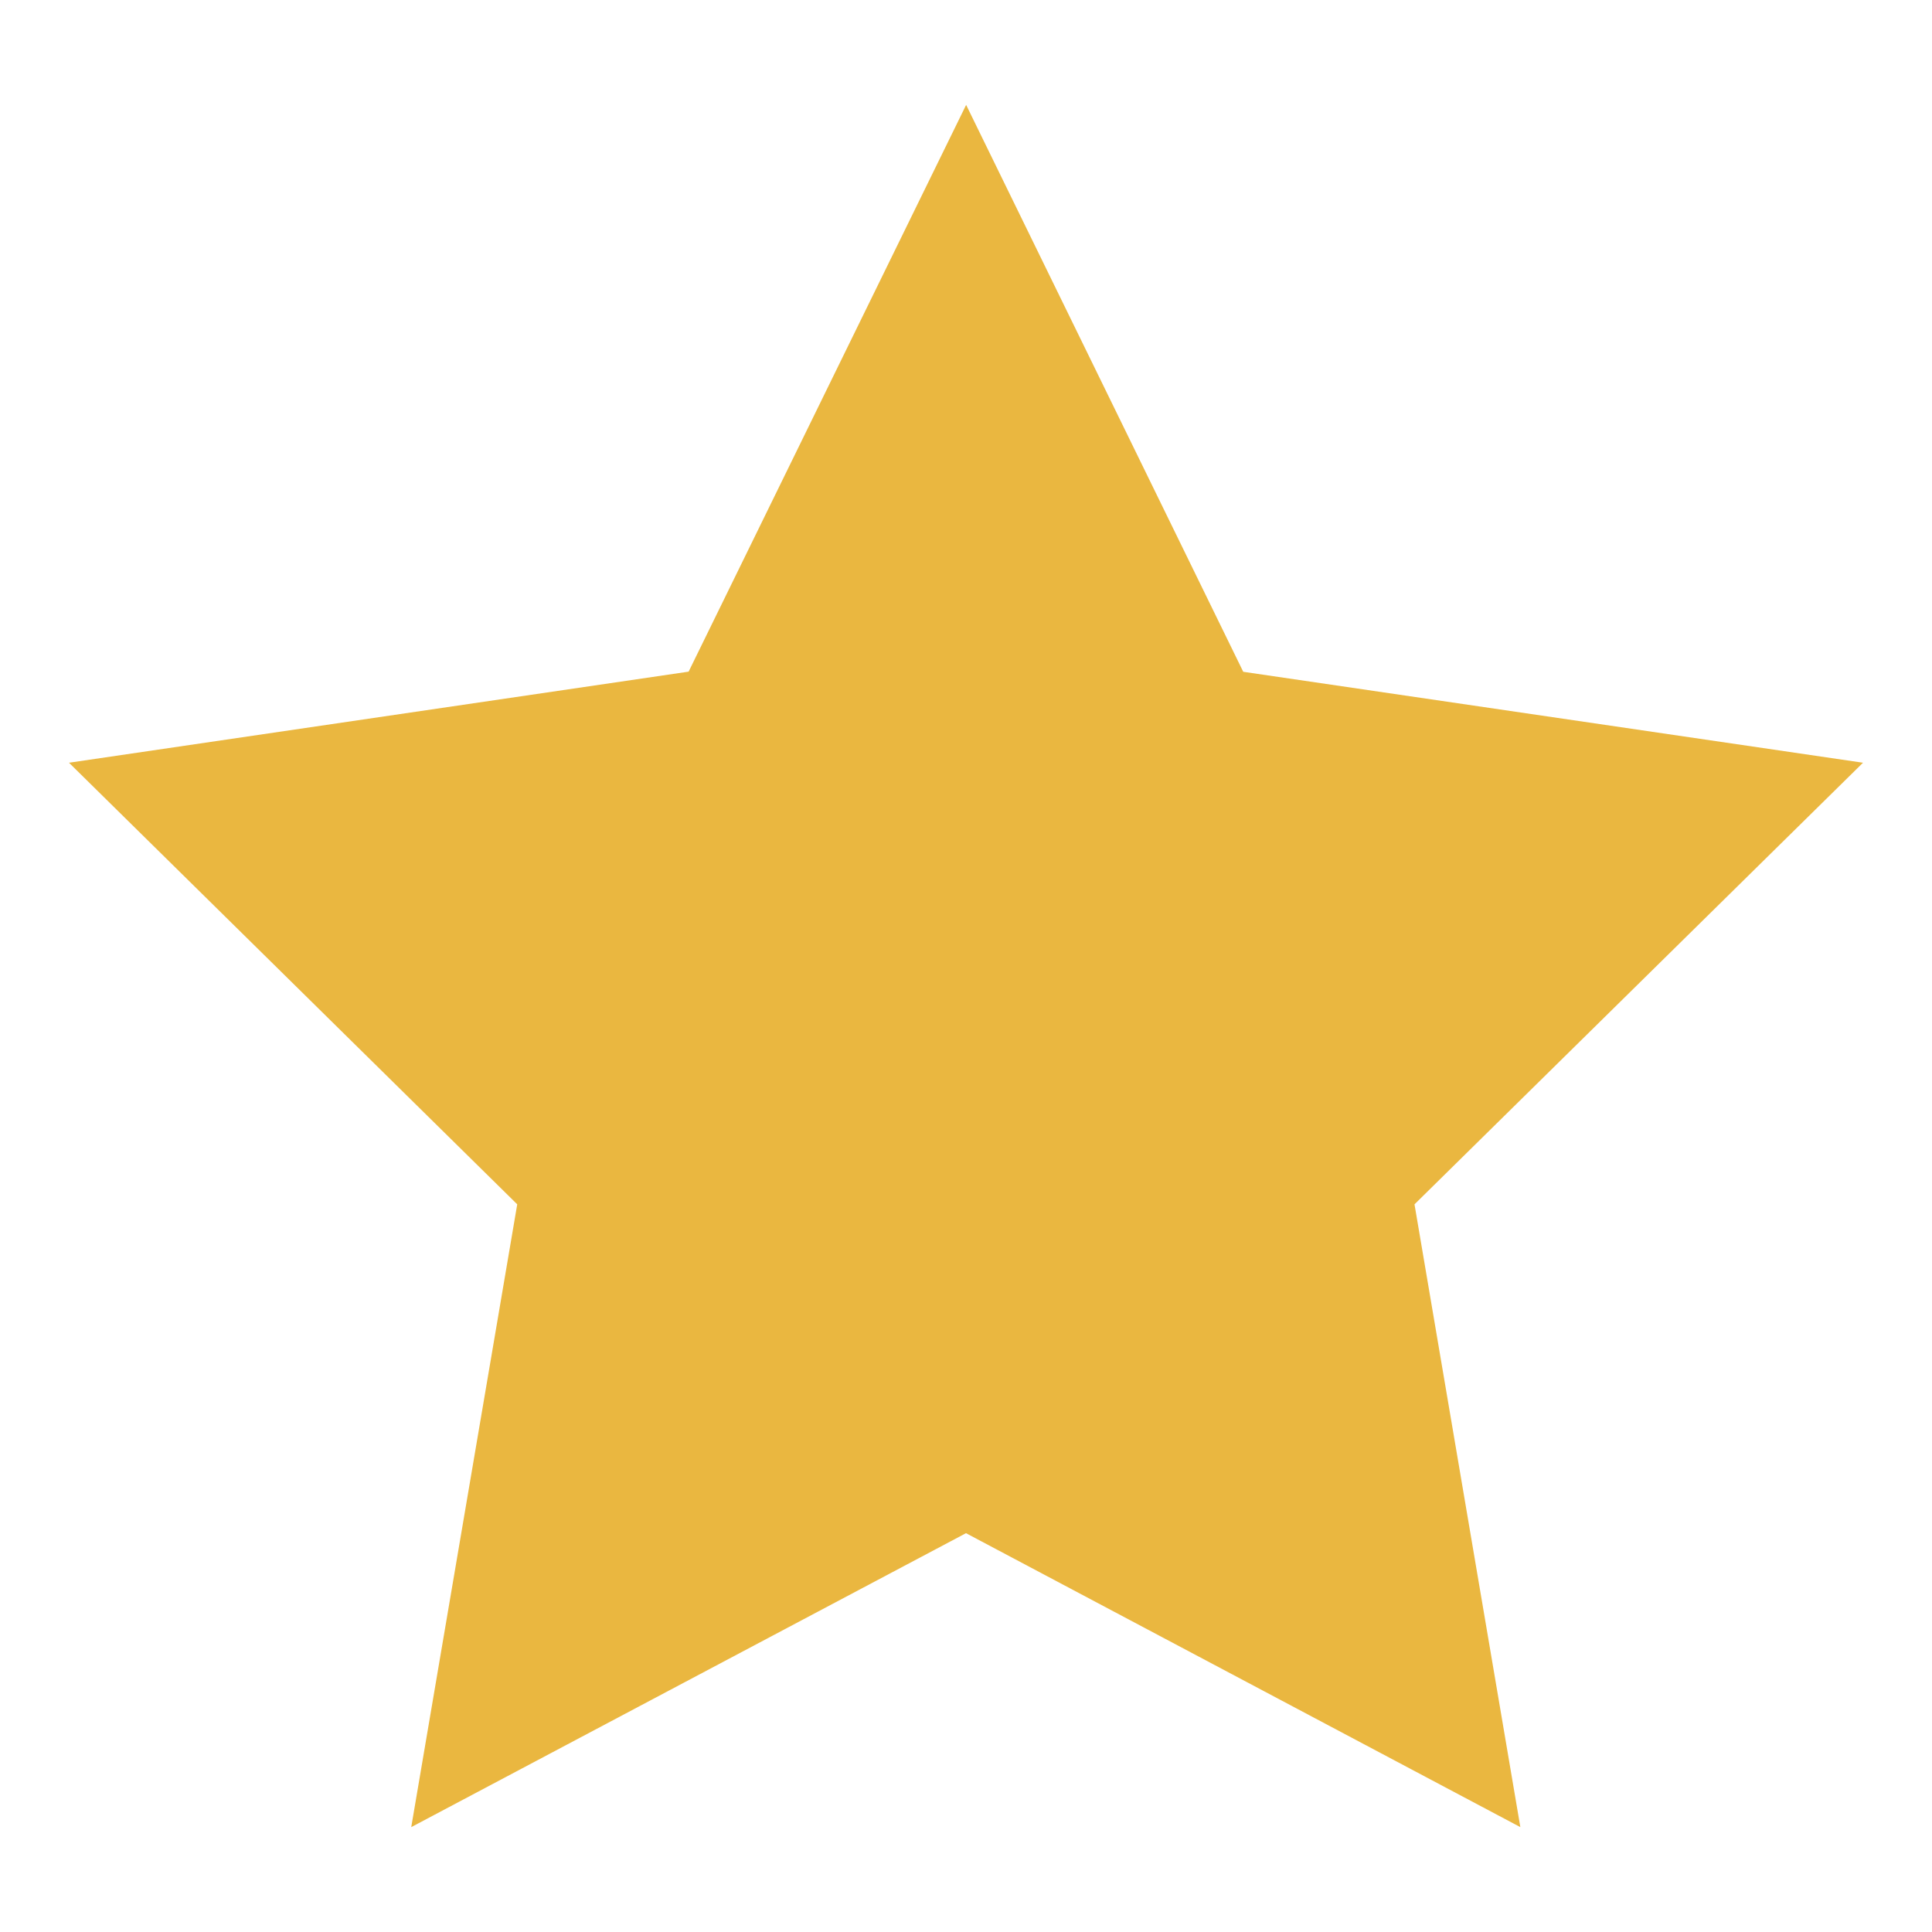 <svg width="14" height="14" xmlns="http://www.w3.org/2000/svg">
    <path d="m7.001.76 2.008 4.108 4.491.659-3.25 3.2.767 4.513L7 11.11l-4.02 2.13.768-4.513L.5 5.527l4.49-.66z" fill="#EAB740" fill-rule="nonzero"/>
</svg>
